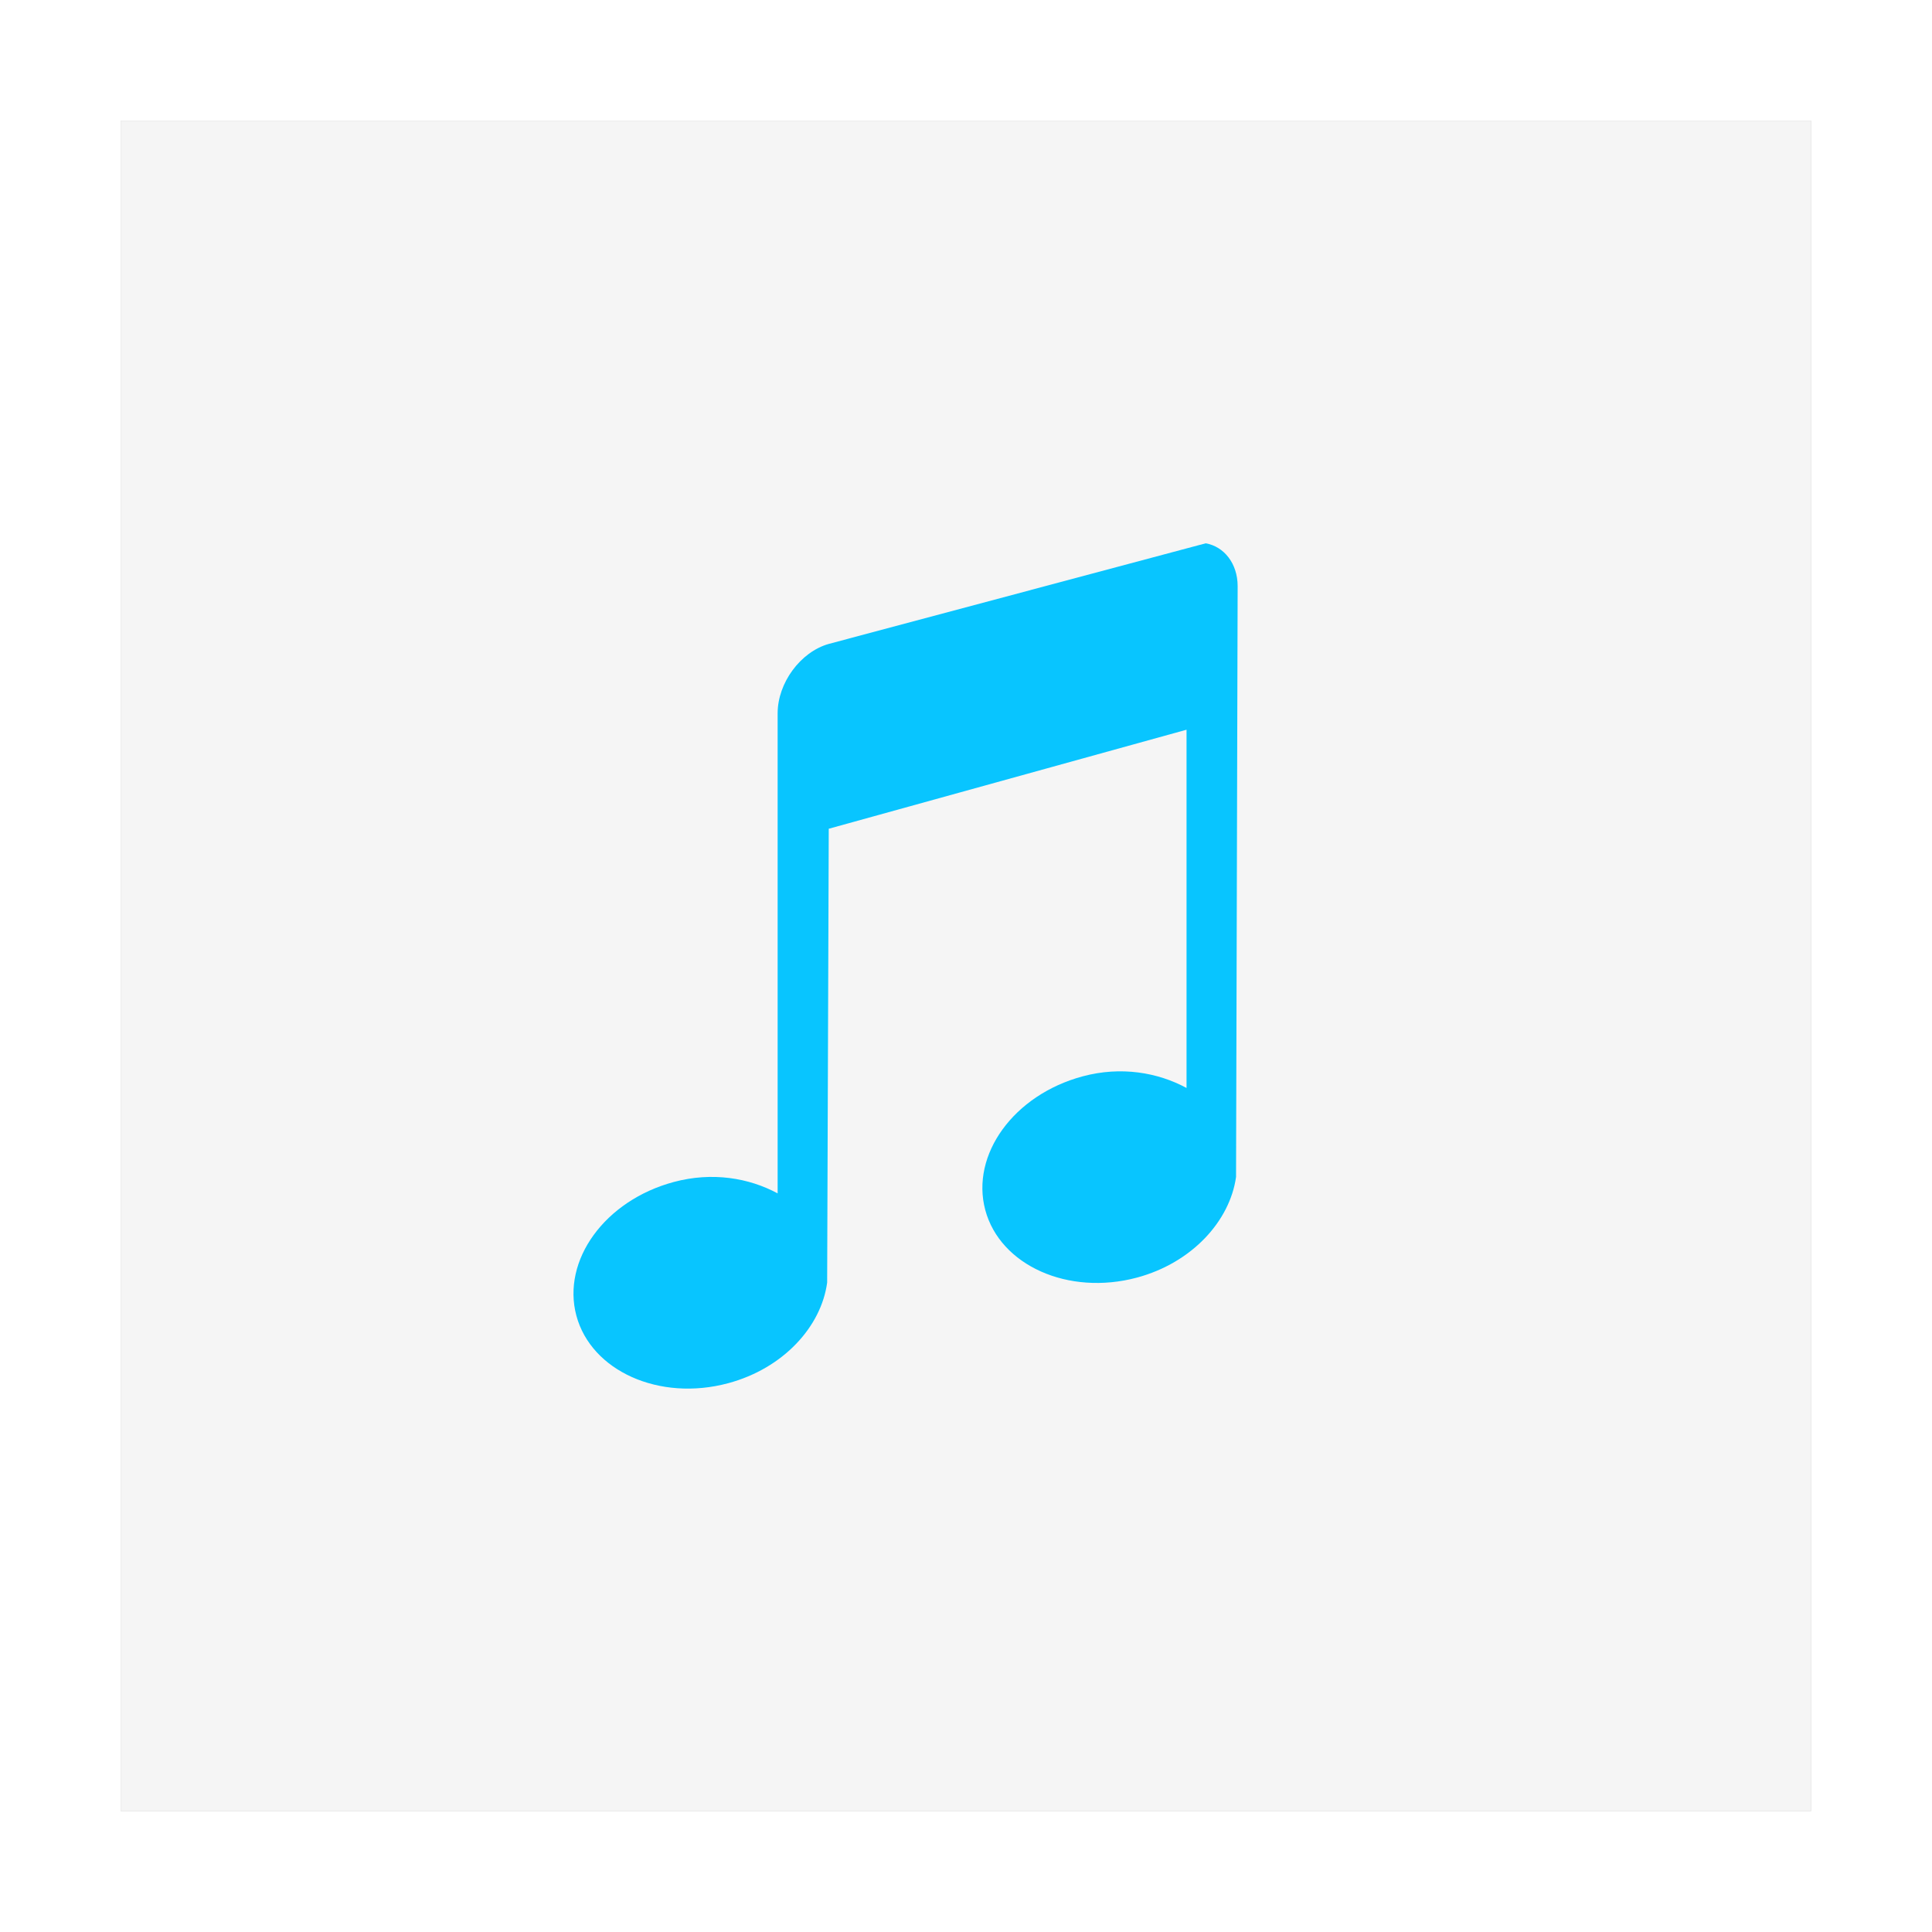 <?xml version="1.0" encoding="UTF-8" standalone="no"?>
<svg
   xmlns:dc="http://purl.org/dc/elements/1.1/"
   xmlns:cc="http://creativecommons.org/ns#"
   xmlns:rdf="http://www.w3.org/1999/02/22-rdf-syntax-ns#"
   xmlns:svg="http://www.w3.org/2000/svg"
   xmlns="http://www.w3.org/2000/svg"
   xmlns:sodipodi="http://sodipodi.sourceforge.net/DTD/sodipodi-0.dtd"
   xmlns:inkscape="http://www.inkscape.org/namespaces/inkscape"
   sodipodi:docname="audio-x-flac.svg"
   inkscape:version="1.0.1 (3bc2e813f5, 2020-09-07)"
   id="svg8"
   version="1.1"
   viewBox="0 0 8.467 8.467"
   height="32"
   width="32">
  <defs
     id="defs2">
    <filter
       inkscape:collect="always"
       style="color-interpolation-filters:sRGB"
       id="filter1441"
       x="-0.075"
       width="1.15"
       y="-0.075"
       height="1.15">
      <feGaussianBlur
         inkscape:collect="always"
         stdDeviation="0.232"
         id="feGaussianBlur1443" />
    </filter>
  </defs>
  <sodipodi:namedview
     inkscape:window-maximized="1"
     inkscape:window-y="0"
     inkscape:window-x="0"
     inkscape:window-height="1000"
     inkscape:window-width="1920"
     units="px"
     showgrid="false"
     inkscape:document-rotation="0"
     inkscape:current-layer="layer1"
     inkscape:document-units="px"
     inkscape:cy="16.245823"
     inkscape:cx="-2.1715587"
     inkscape:zoom="9.0045629"
     inkscape:pageshadow="2"
     inkscape:pageopacity="0.0"
     borderopacity="1.0"
     bordercolor="#666666"
     pagecolor="#ffffff"
     id="base" />
  <g
     id="layer1"
     inkscape:groupmode="layer"
     inkscape:label="Capa 1">
    <rect
       style="opacity:0.5;fill:#000000;fill-opacity:1;stroke:none;stroke-width:0.19;stroke-linecap:square;paint-order:markers stroke fill;filter:url(#filter1441)"
       id="rect1424-3"
       width="7.408"
       height="7.408"
       x="0.529"
       y="0.529"
       rx="0"
       ry="0" />
    <rect
       style="opacity:1;fill:#f5f5f5;fill-opacity:1;stroke:none;stroke-width:0.19;stroke-linecap:square;paint-order:markers stroke fill"
       id="rect1424"
       width="7.408"
       height="7.408"
       x="0.529"
       y="0.529"
       rx="0"
       ry="0" />
    <path
       style="color:#4d4d4d;opacity:1;fill:#08c5ff;fill-opacity:1;stroke:none;stroke-width:0.228"
       class="ColorScheme-Text"
       d="M 5.284,2.381 3.632,2.822 C 3.508,2.857 3.408,2.993 3.408,3.126 V 5.23 C 3.282,5.162 3.121,5.135 2.953,5.18 2.651,5.261 2.461,5.523 2.526,5.766 2.591,6.008 2.889,6.143 3.191,6.062 3.433,5.997 3.599,5.814 3.625,5.621 l 0.007,-1.989 1.568,-0.434 V 4.768 C 5.074,4.7 4.913,4.672 4.745,4.717 4.443,4.798 4.253,5.06 4.318,5.303 4.383,5.545 4.681,5.68 4.983,5.599 5.224,5.534 5.39,5.351 5.417,5.158 l 0.007,-2.589 c 0,-0.1 -0.06,-0.174 -0.14,-0.188 z"
       id="path4"
       inkscape:connector-curvature="0" />
  </g>
</svg>
